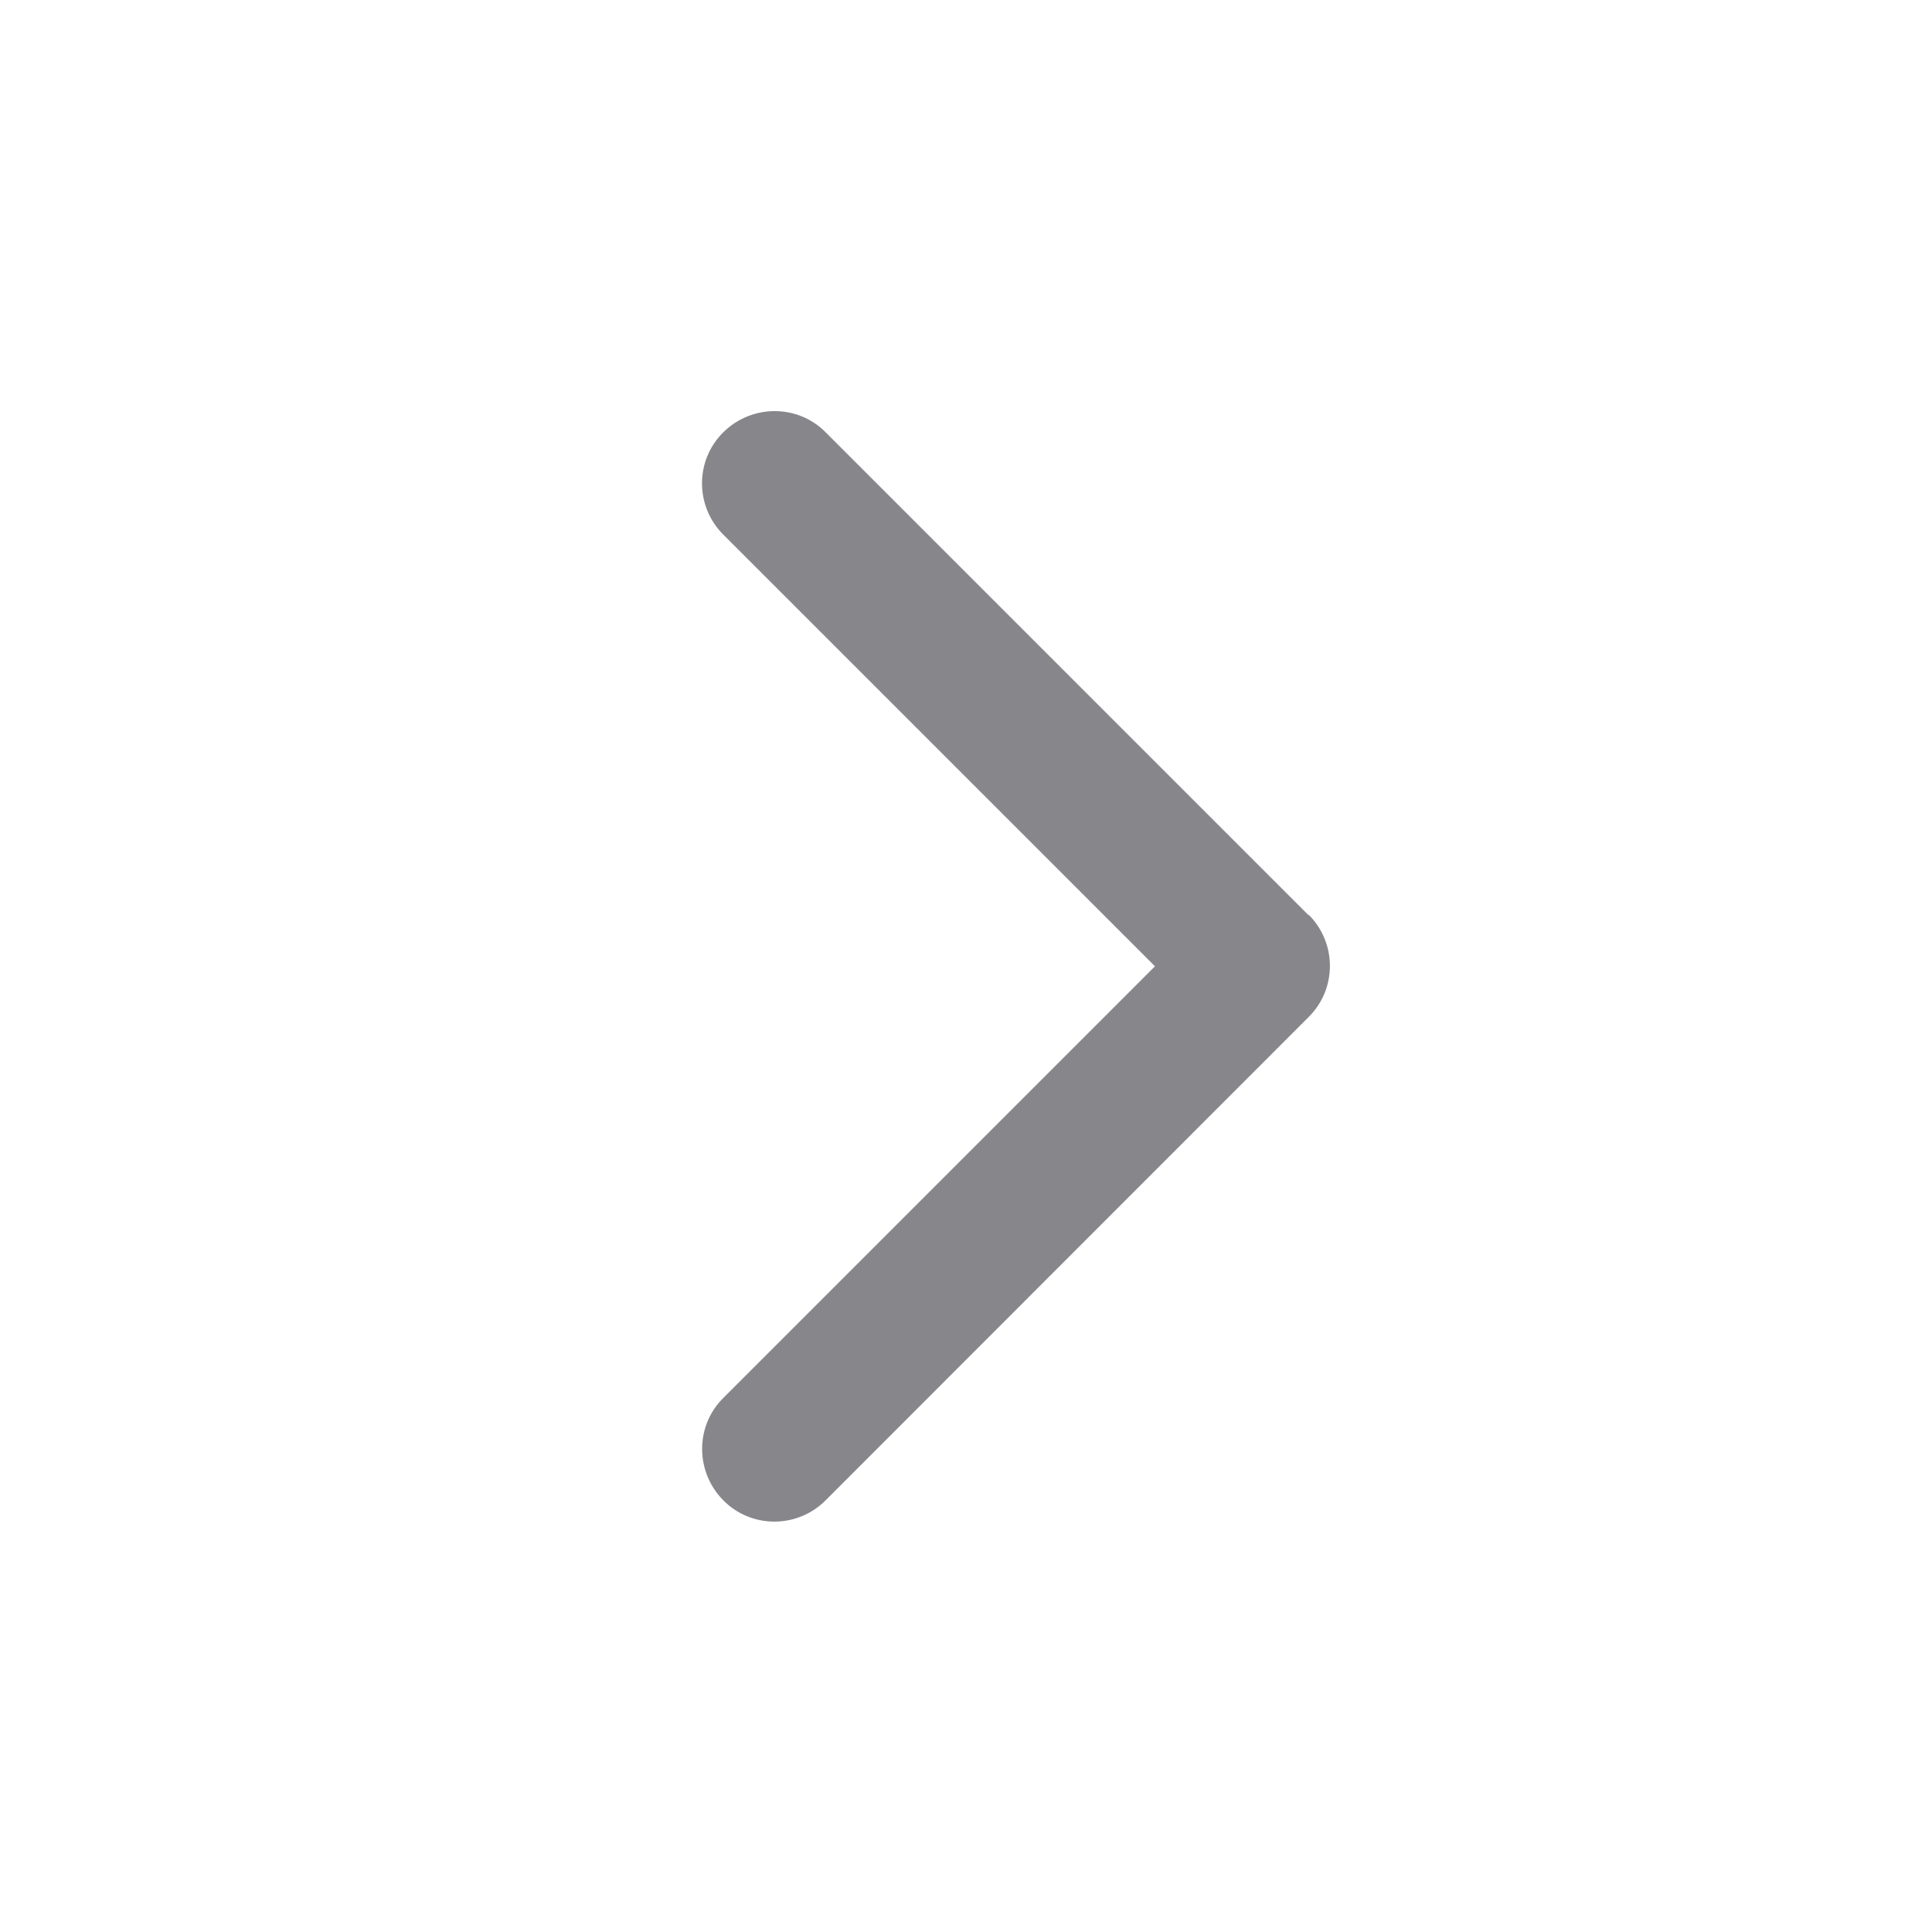 <svg xmlns="http://www.w3.org/2000/svg" viewBox="0 0 640 640"><!--!Font Awesome Free 7.0.1 by @fontawesome - https://fontawesome.com License - https://fontawesome.com/license/free Copyright 2025 Fonticons, Inc.--><path fill="#86868b" d="M433.5 303C442.9 312.4 442.9 327.6 433.5 336.9L273.5 497C264.1 506.4 248.9 506.4 239.6 497C230.3 487.6 230.2 472.4 239.6 463.1L382.6 320.1L239.6 177.1C230.2 167.7 230.2 152.5 239.6 143.2C249 133.9 264.2 133.8 273.5 143.2L433.5 303.2z"/></svg>
